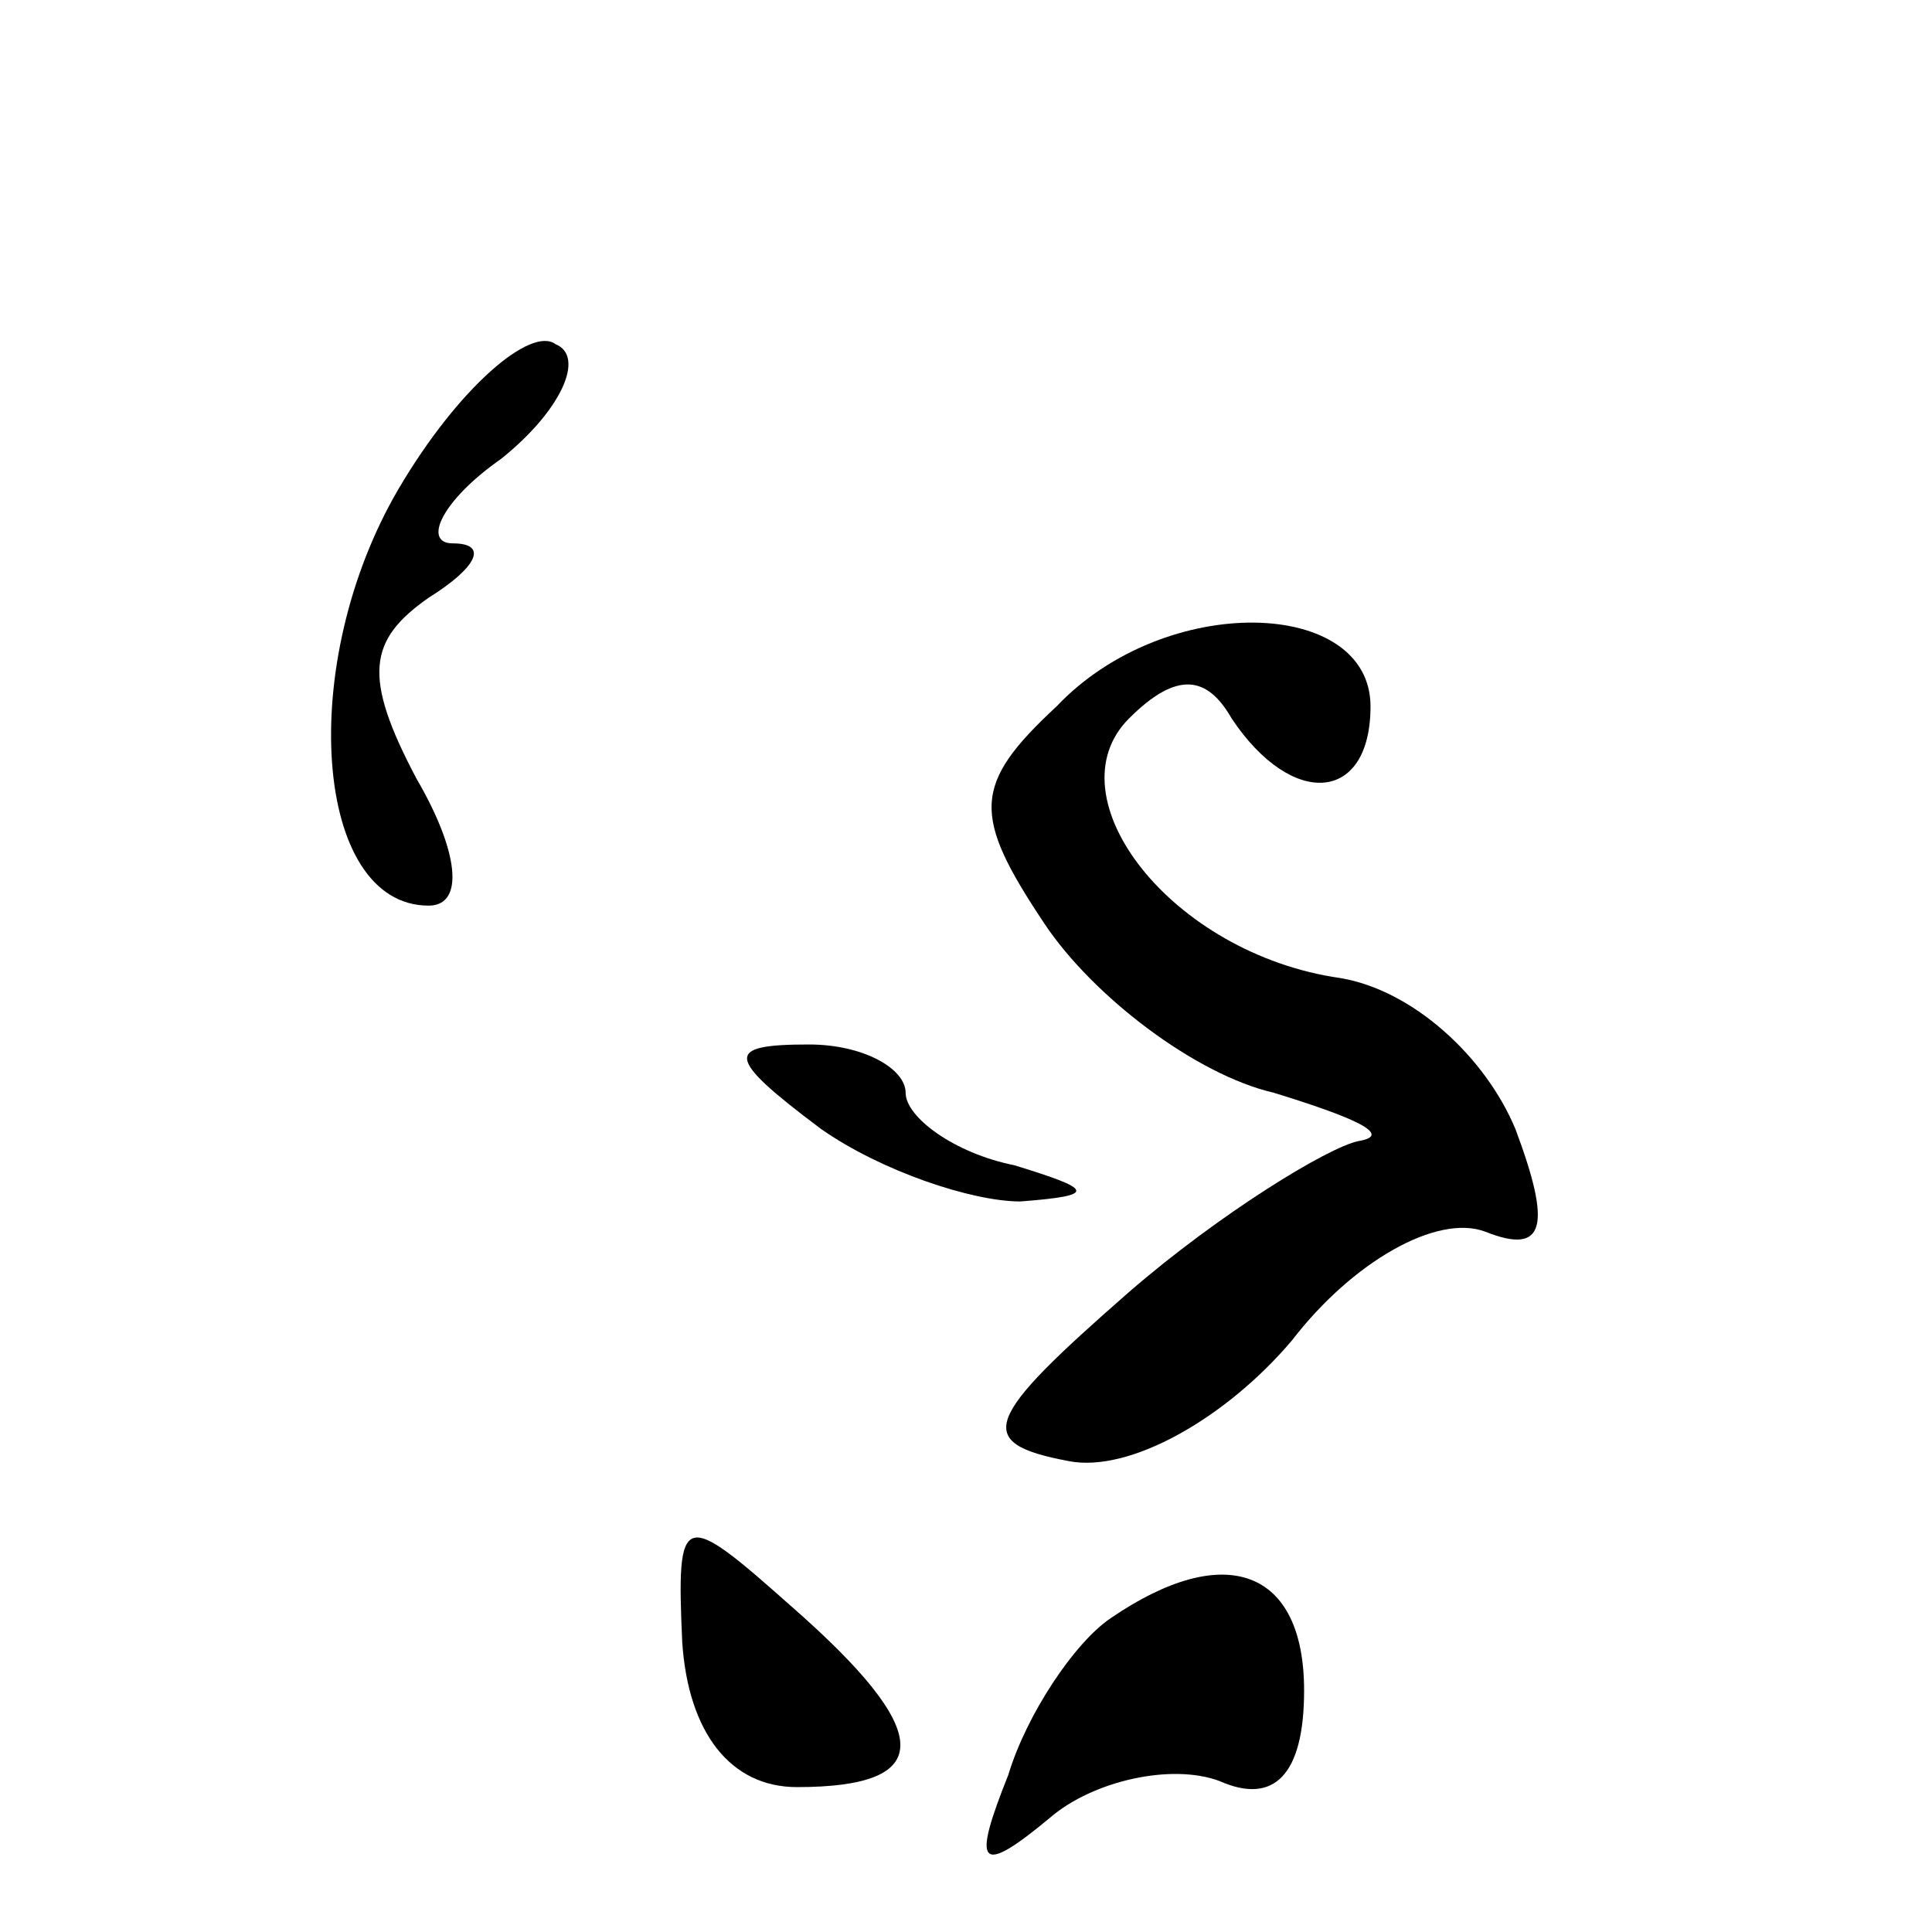 <?xml version="1.0" standalone="no"?>
<!DOCTYPE svg PUBLIC "-//W3C//DTD SVG 20010904//EN"
 "http://www.w3.org/TR/2001/REC-SVG-20010904/DTD/svg10.dtd">
<svg version="1.0" xmlns="http://www.w3.org/2000/svg"
 width="32pt" height="32pt" viewBox="0 0 32 32"
 preserveAspectRatio="xMidYMid meet">
<g transform="translate(0,32) scale(0.1,-0.1)"
fill="#000000" stroke="none">
<path fill="#000000" stroke="none" d="M66 239 c-17 -29 -14 -69 5 -69 6 0 5
9 -2 21 -9 17 -8 23 2 30 8 5 10 9 4 9 -5 0 -2 7 8 14 10 8 14 17 9 19 -4 3
-16 -7 -26 -24z"/>
<path fill="#000000" stroke="none" d="M175 203 c-14 -13 -14 -18 -2 -36 8
-12 25 -25 38 -28 13 -4 20 -7 14 -8 -5 -1 -23 -12 -38 -25 -24 -21 -26 -25
-10 -28 10 -2 26 7 37 20 10 13 24 21 32 18 10 -4 11 1 5 17 -5 12 -17 23 -29
25 -28 4 -48 30 -35 43 8 8 13 7 17 0 10 -15 23 -14 23 2 0 18 -34 19 -52 0z"/>
<path fill="#000000" stroke="none" d="M136 133 c10 -7 25 -12 33 -12 13 1 12
2 -1 6 -10 2 -18 8 -18 12 0 4 -7 8 -16 8 -14 0 -14 -2 2 -14z"/>
<path fill="#000000" stroke="none" d="M113 48 c1 -15 8 -24 19 -24 23 0 23 9
-1 30 -18 16 -19 16 -18 -6z"/>
<path fill="#000000" stroke="none" d="M184 52 c-6 -4 -14 -16 -17 -26 -6 -15
-5 -17 7 -7 7 6 20 9 28 6 9 -4 14 1 14 15 0 20 -13 25 -32 12z"/>
</g>
</svg>
